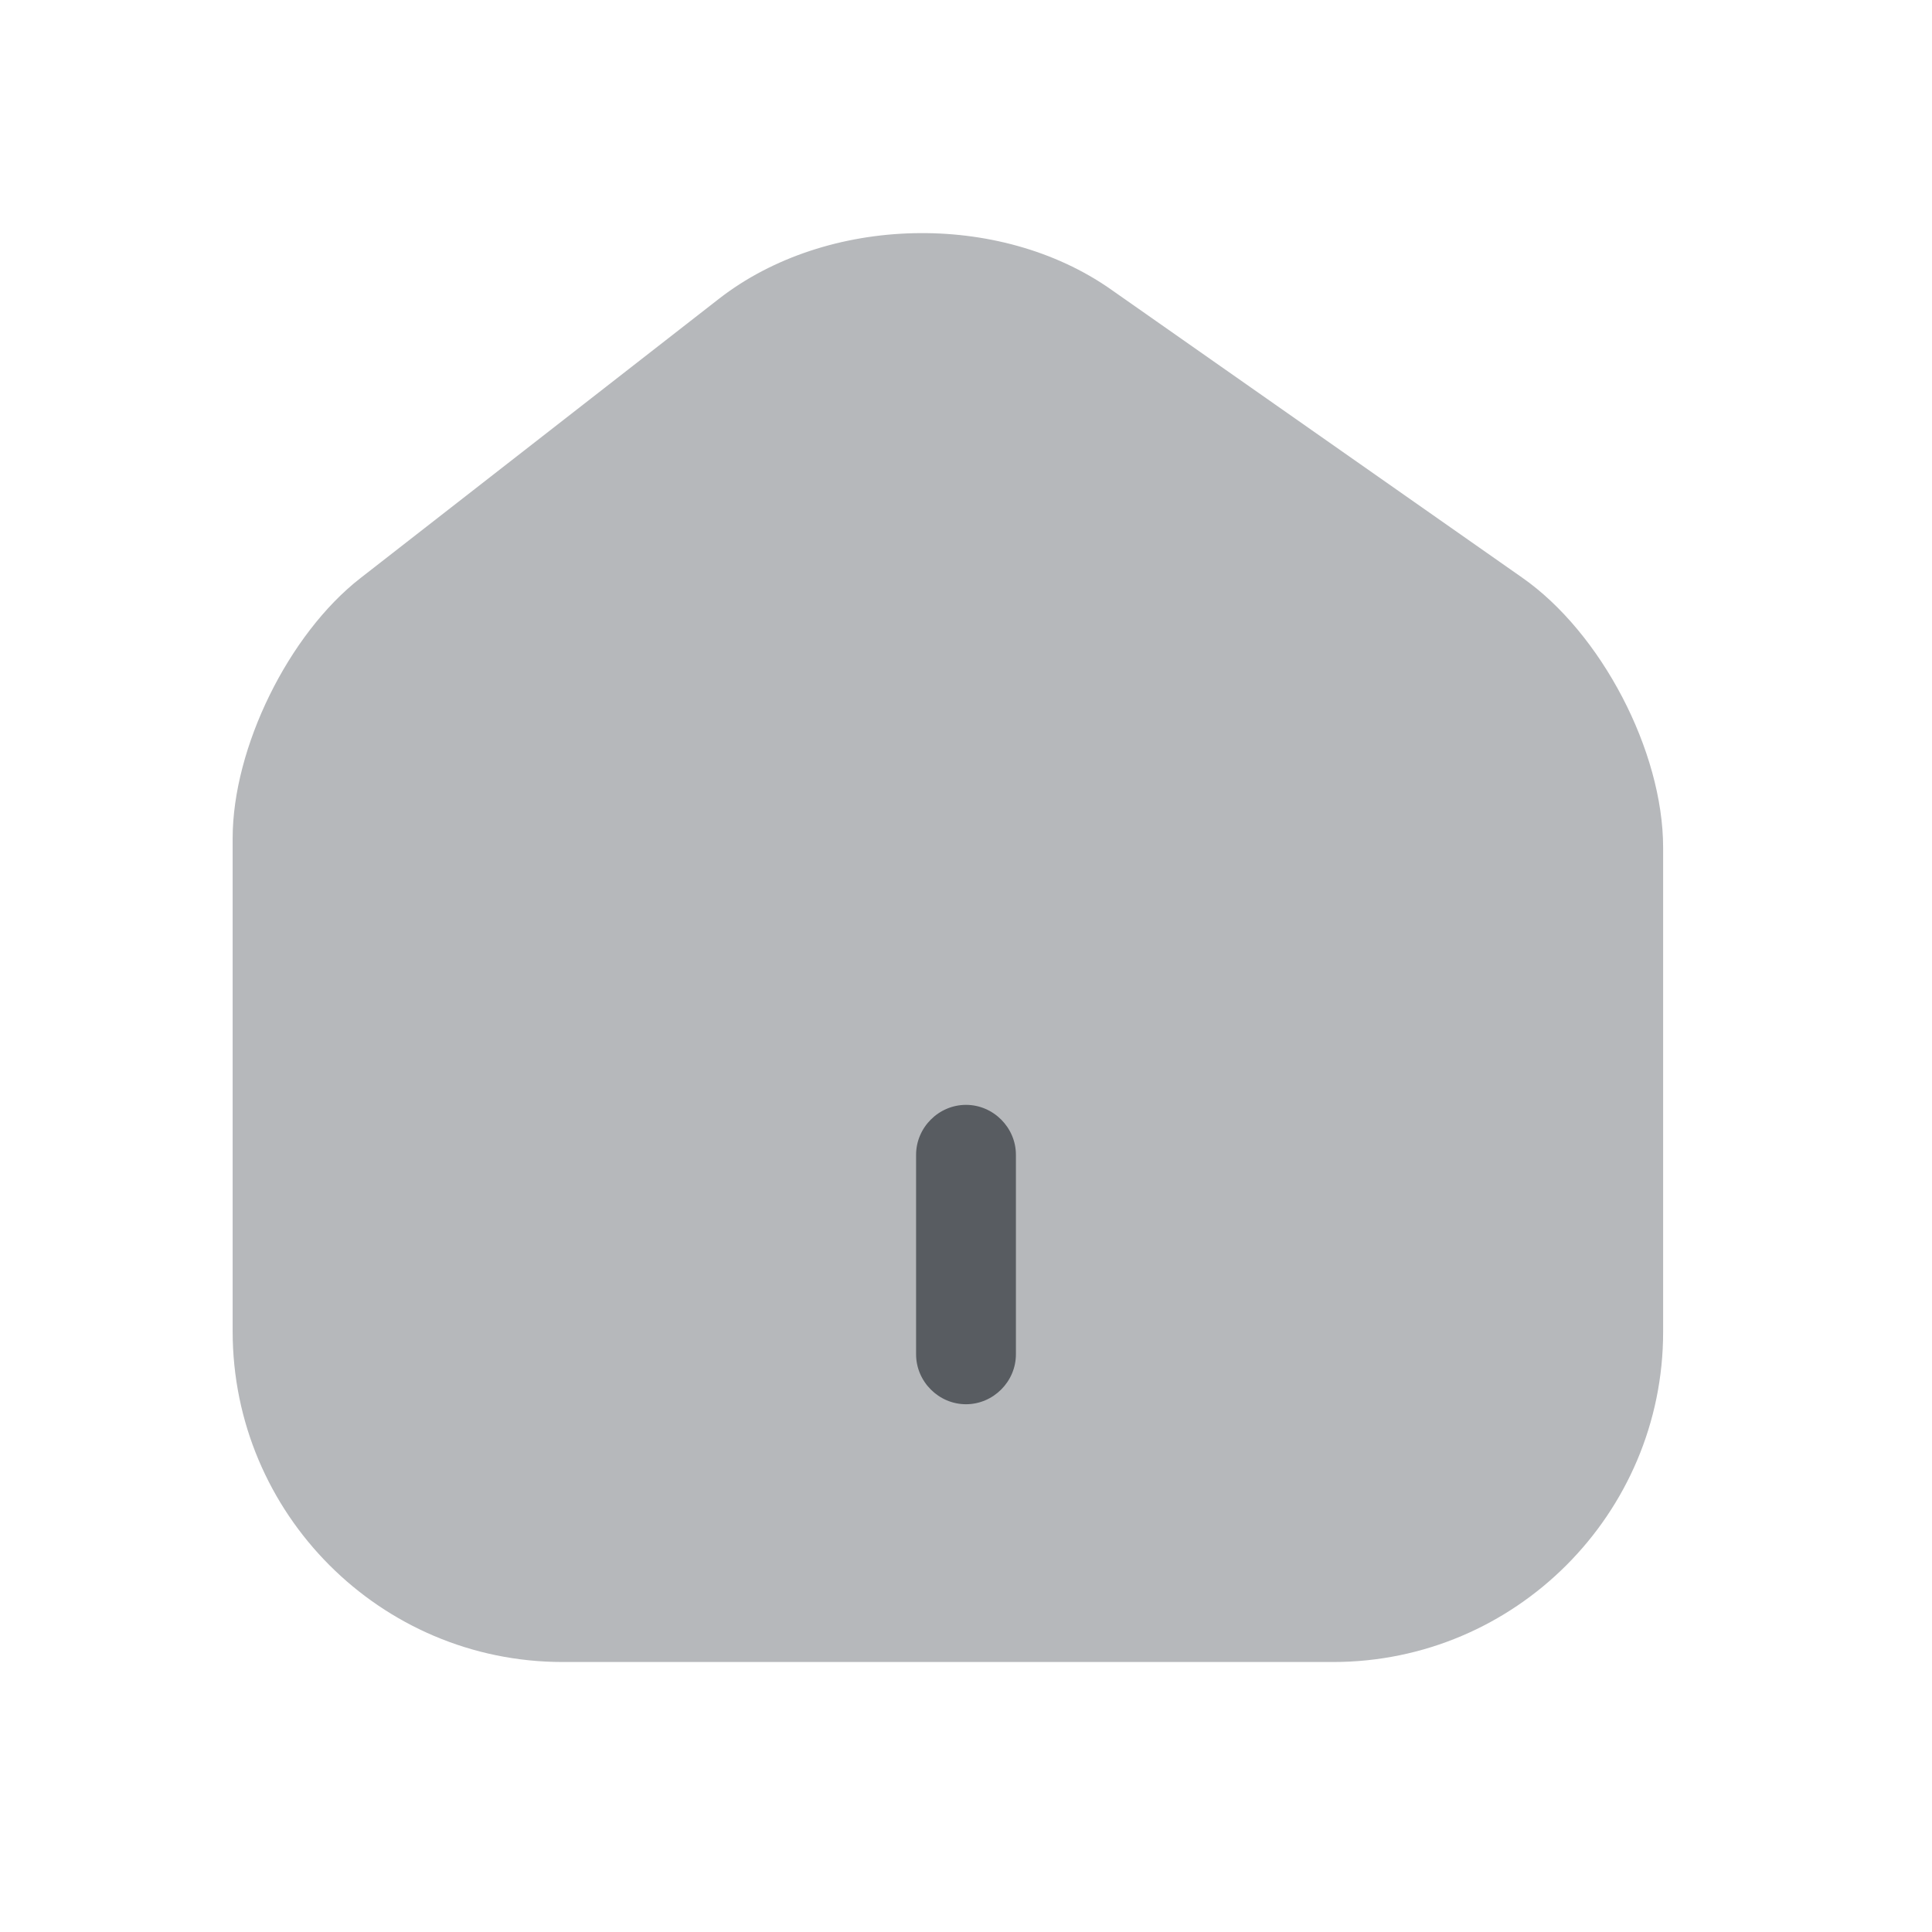 <svg width="24" height="24" viewBox="0 0 24 24" fill="none" xmlns="http://www.w3.org/2000/svg">
<g clip-path="url(#clip0_138_326)">
<path d="M16.56 20.646H6.989C4.725 20.646 2.89 18.803 2.89 16.538V10.414C2.89 9.29 3.584 7.877 4.477 7.182L8.932 3.711C10.271 2.67 12.411 2.62 13.8 3.595L18.907 7.174C19.891 7.86 20.66 9.331 20.66 10.53V16.547C20.66 18.803 18.825 20.646 16.56 20.646ZM11.938 15.457C11.979 15.979 12.066 15.842 12.066 16.586C12.066 16.586 11.828 15.415 12 15.105L12.004 16.538C12.004 16.538 12 16.187 12 14.609C12 13.815 12 13.825 12 14.711L12 15.105C12.001 15.29 11.991 15.861 11.938 15.457Z" fill="#B6B8BB"/>
<path d="M12 17.444C11.661 17.444 11.38 17.163 11.38 16.824V14.345C11.38 14.006 11.661 13.725 12 13.725C12.339 13.725 12.62 14.006 12.62 14.345V16.824C12.62 17.163 12.339 17.444 12 17.444Z" fill="#585C61"/>
</g>
<defs>
<clipPath id="clip0_138_326">
<rect width="24" height="24" fill="white"/>
</clipPath>
</defs>
</svg>
